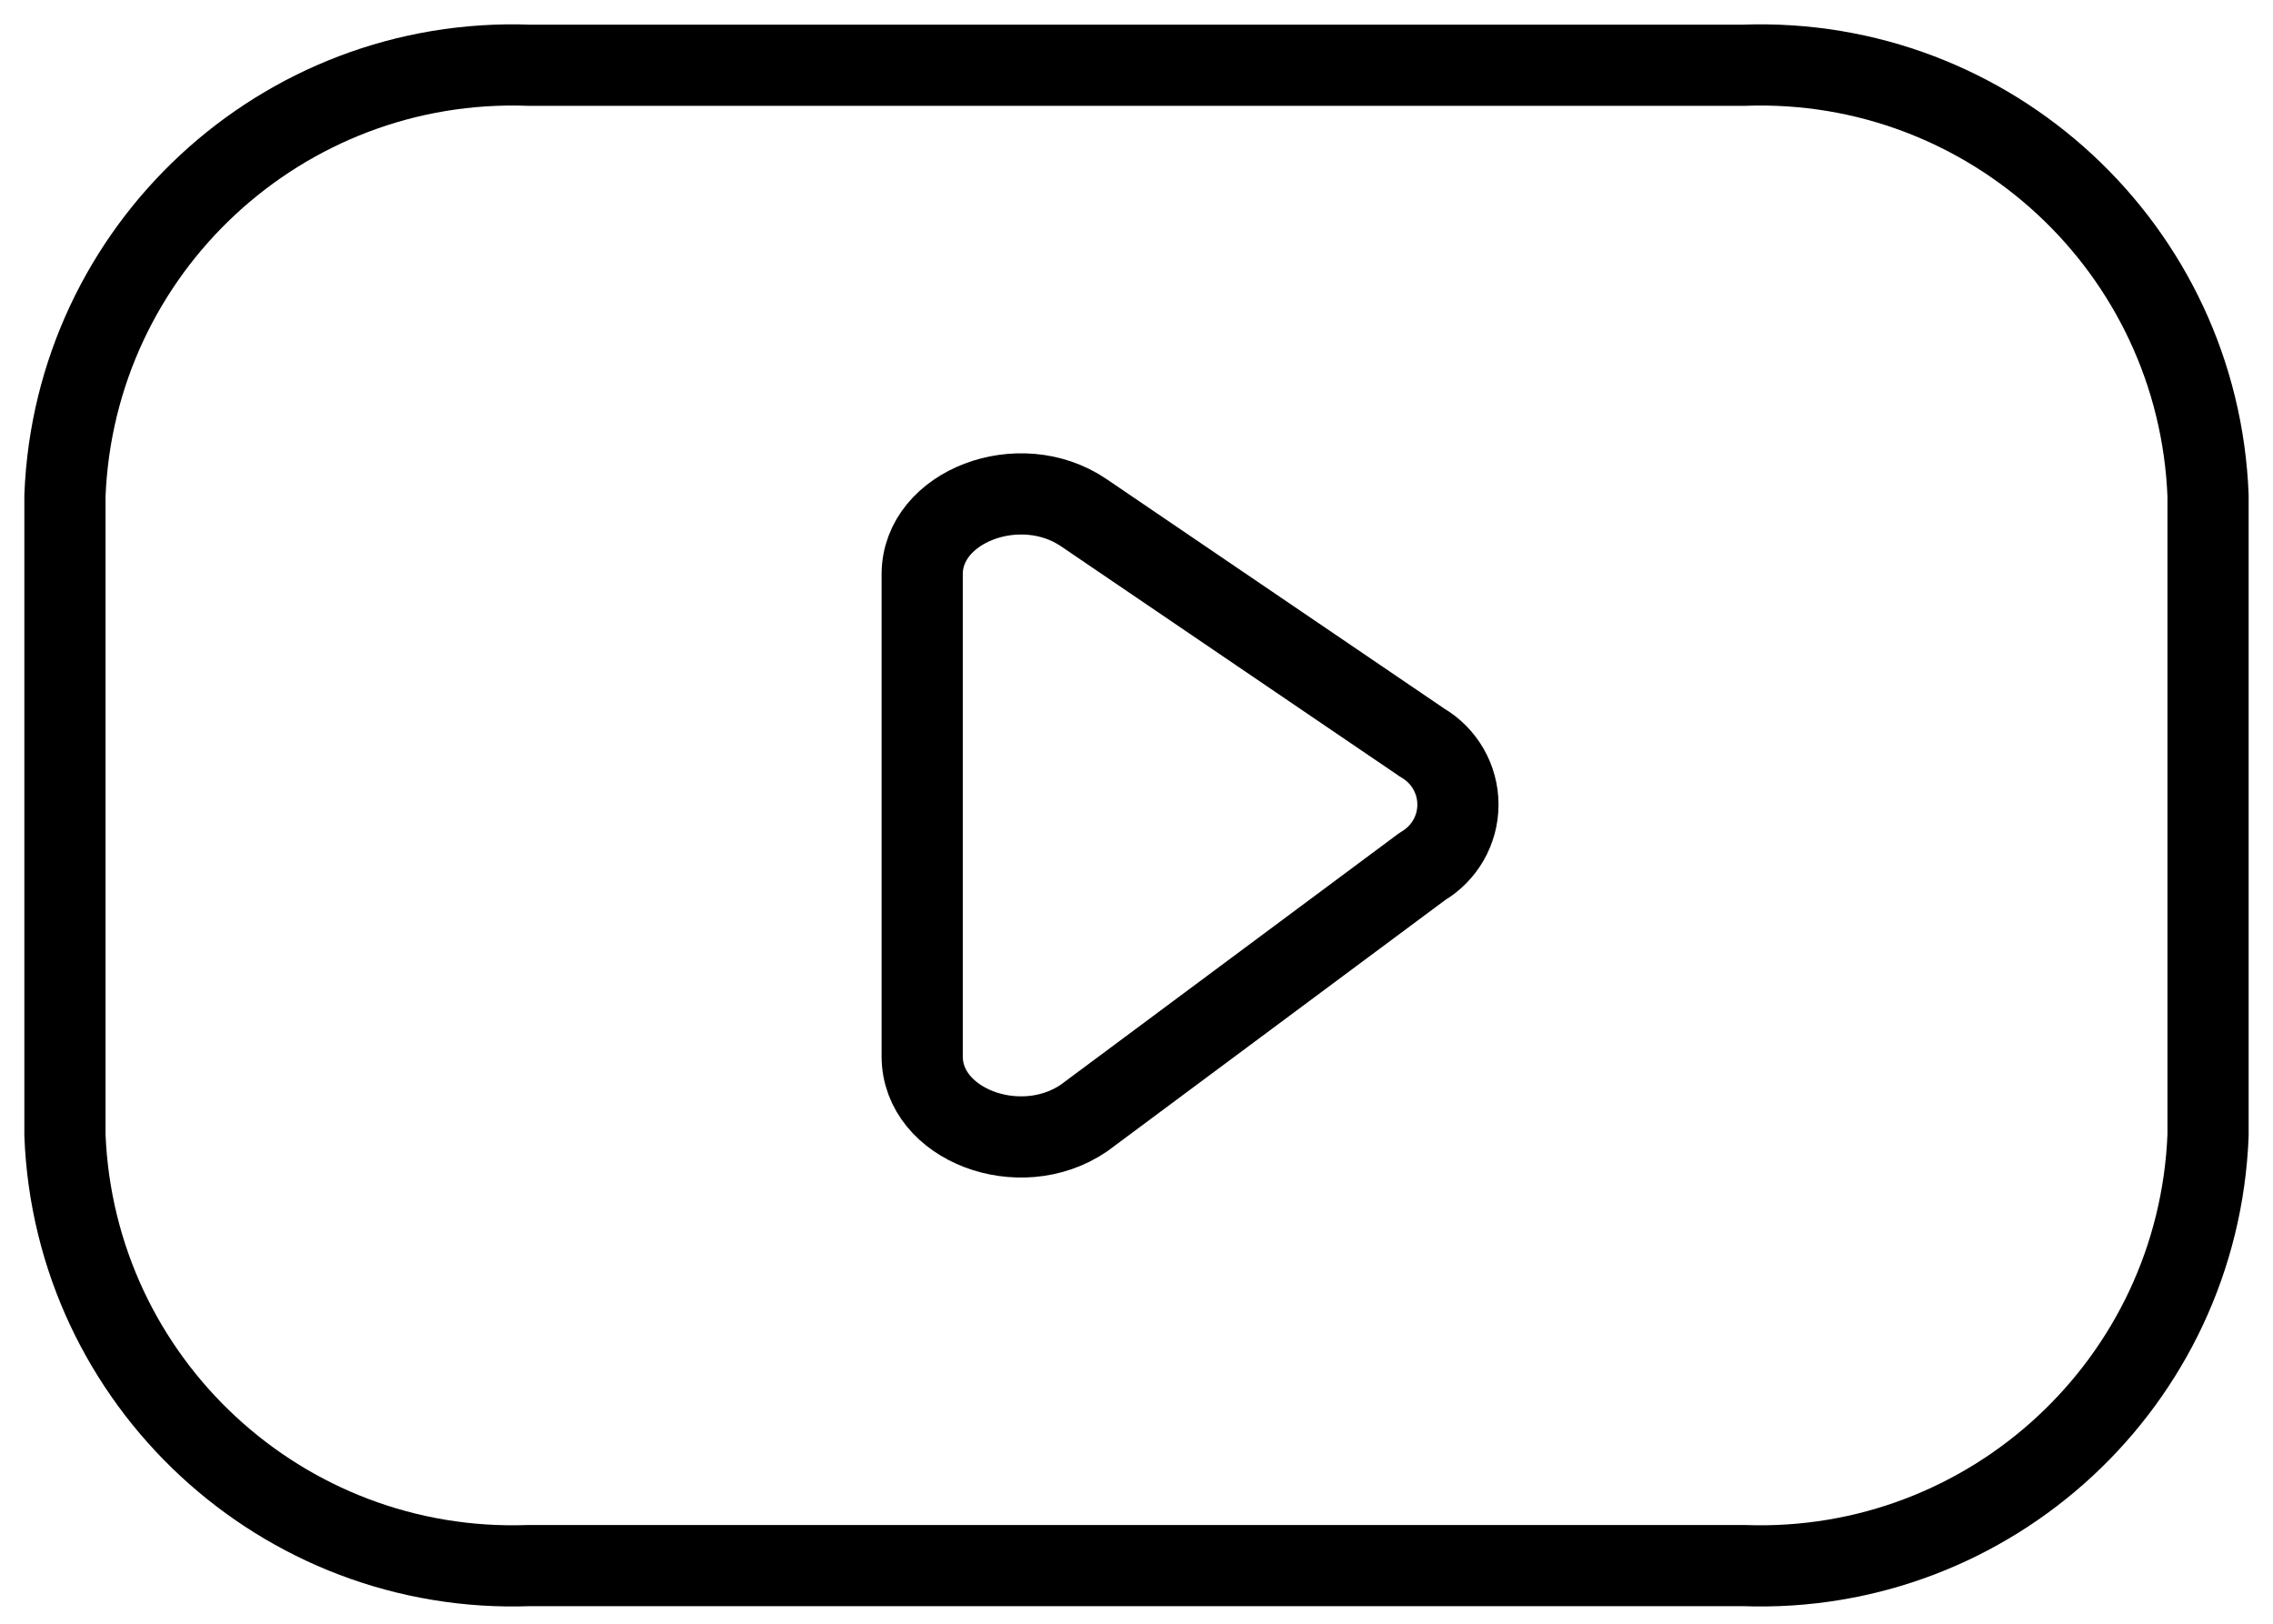 <svg width="70" height="50" viewBox="0 0 70 50" fill="none" xmlns="http://www.w3.org/2000/svg">
<path fill-rule="evenodd" clip-rule="evenodd" d="M53.704 48.209C61.309 48.486 67.703 42.557 68 34.953V15.265C67.703 7.662 61.309 1.732 53.704 2.009H16.296C8.691 1.732 2.297 7.662 2 15.265V34.953C2.297 42.557 8.691 48.486 16.296 48.209H53.704Z" stroke="black" stroke-width="2.5" stroke-linecap="round" stroke-linejoin="round"/>
<path fill-rule="evenodd" clip-rule="evenodd" d="M33.376 15.787L43.808 22.875C44.483 23.27 44.899 23.994 44.899 24.776C44.899 25.559 44.483 26.282 43.808 26.677L33.376 34.432C31.396 35.775 28.4 34.63 28.4 32.531V17.681C28.4 15.592 31.4 14.444 33.376 15.787Z" stroke="black" stroke-width="2.5" stroke-linecap="round" stroke-linejoin="round"/>
</svg>

